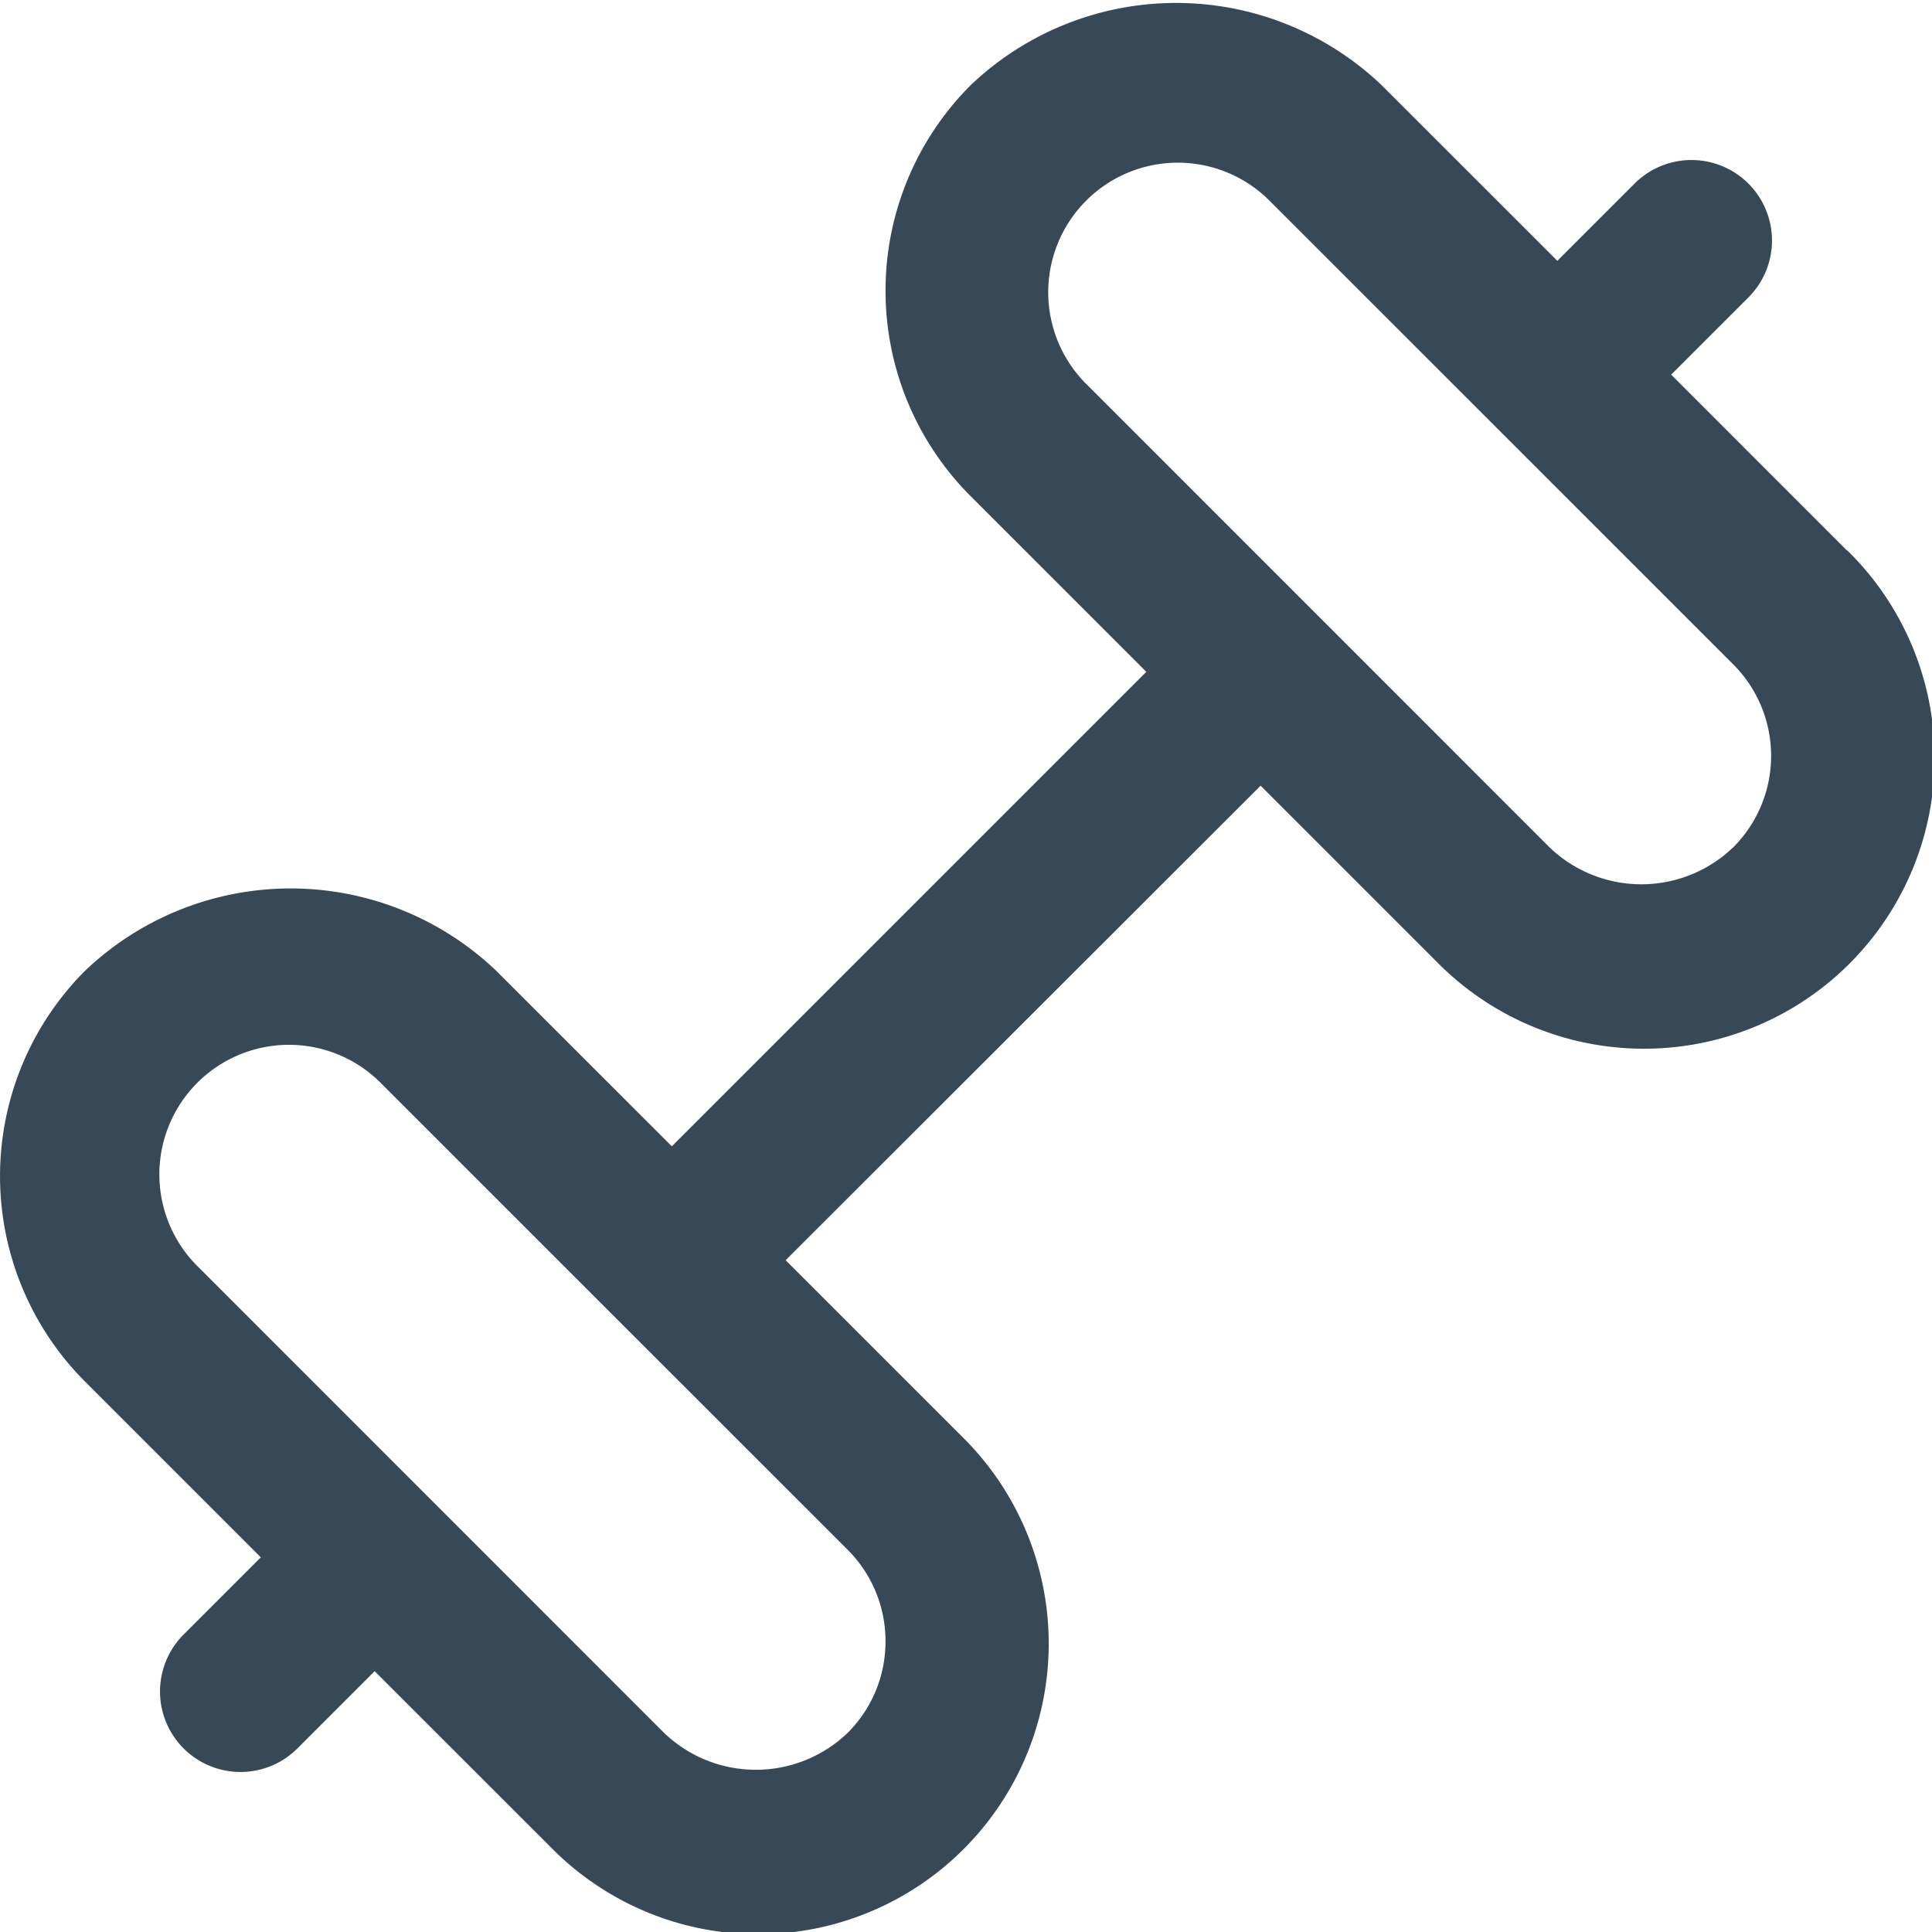 <svg xmlns="http://www.w3.org/2000/svg" width="24" height="24" fill="none" viewBox="0 0 24 24">
  <g clip-path="url(#a)">
    <path fill="#374957" d="M22.942 6.837 20.76 4.654l.947-.947a1 1 0 1 0-1.414-1.414l-.947.947-2.183-2.182a3.7 3.7 0 0 0-5.105 0 3.61 3.61 0 0 0 0 5.106l2.182 2.182-5.894 5.894-2.183-2.182a3.7 3.7 0 0 0-5.105 0 3.61 3.61 0 0 0 0 5.106l2.182 2.182-.947.947a1 1 0 1 0 1.414 1.414l.947-.947 2.183 2.182a3.61 3.61 0 1 0 5.105-5.105L9.76 15.655l5.9-5.895 2.182 2.182a3.61 3.61 0 1 0 5.105-5.105h-.005ZM11 20.39a1.598 1.598 0 0 1-.472 1.138 1.647 1.647 0 0 1-2.277 0l-5.779-5.78a1.61 1.61 0 1 1 2.277-2.276l5.78 5.779A1.6 1.6 0 0 1 11 20.39Zm10.528-9.862a1.647 1.647 0 0 1-2.277 0l-5.779-5.78a1.61 1.61 0 0 1 2.277-2.276l5.78 5.779a1.608 1.608 0 0 1 0 2.277Z"/>
  </g>
  <defs>
    <clipPath id="a">
      <path fill="#fff" d="M0 0h24v24H0z"/>
    </clipPath>
  </defs>
</svg>

